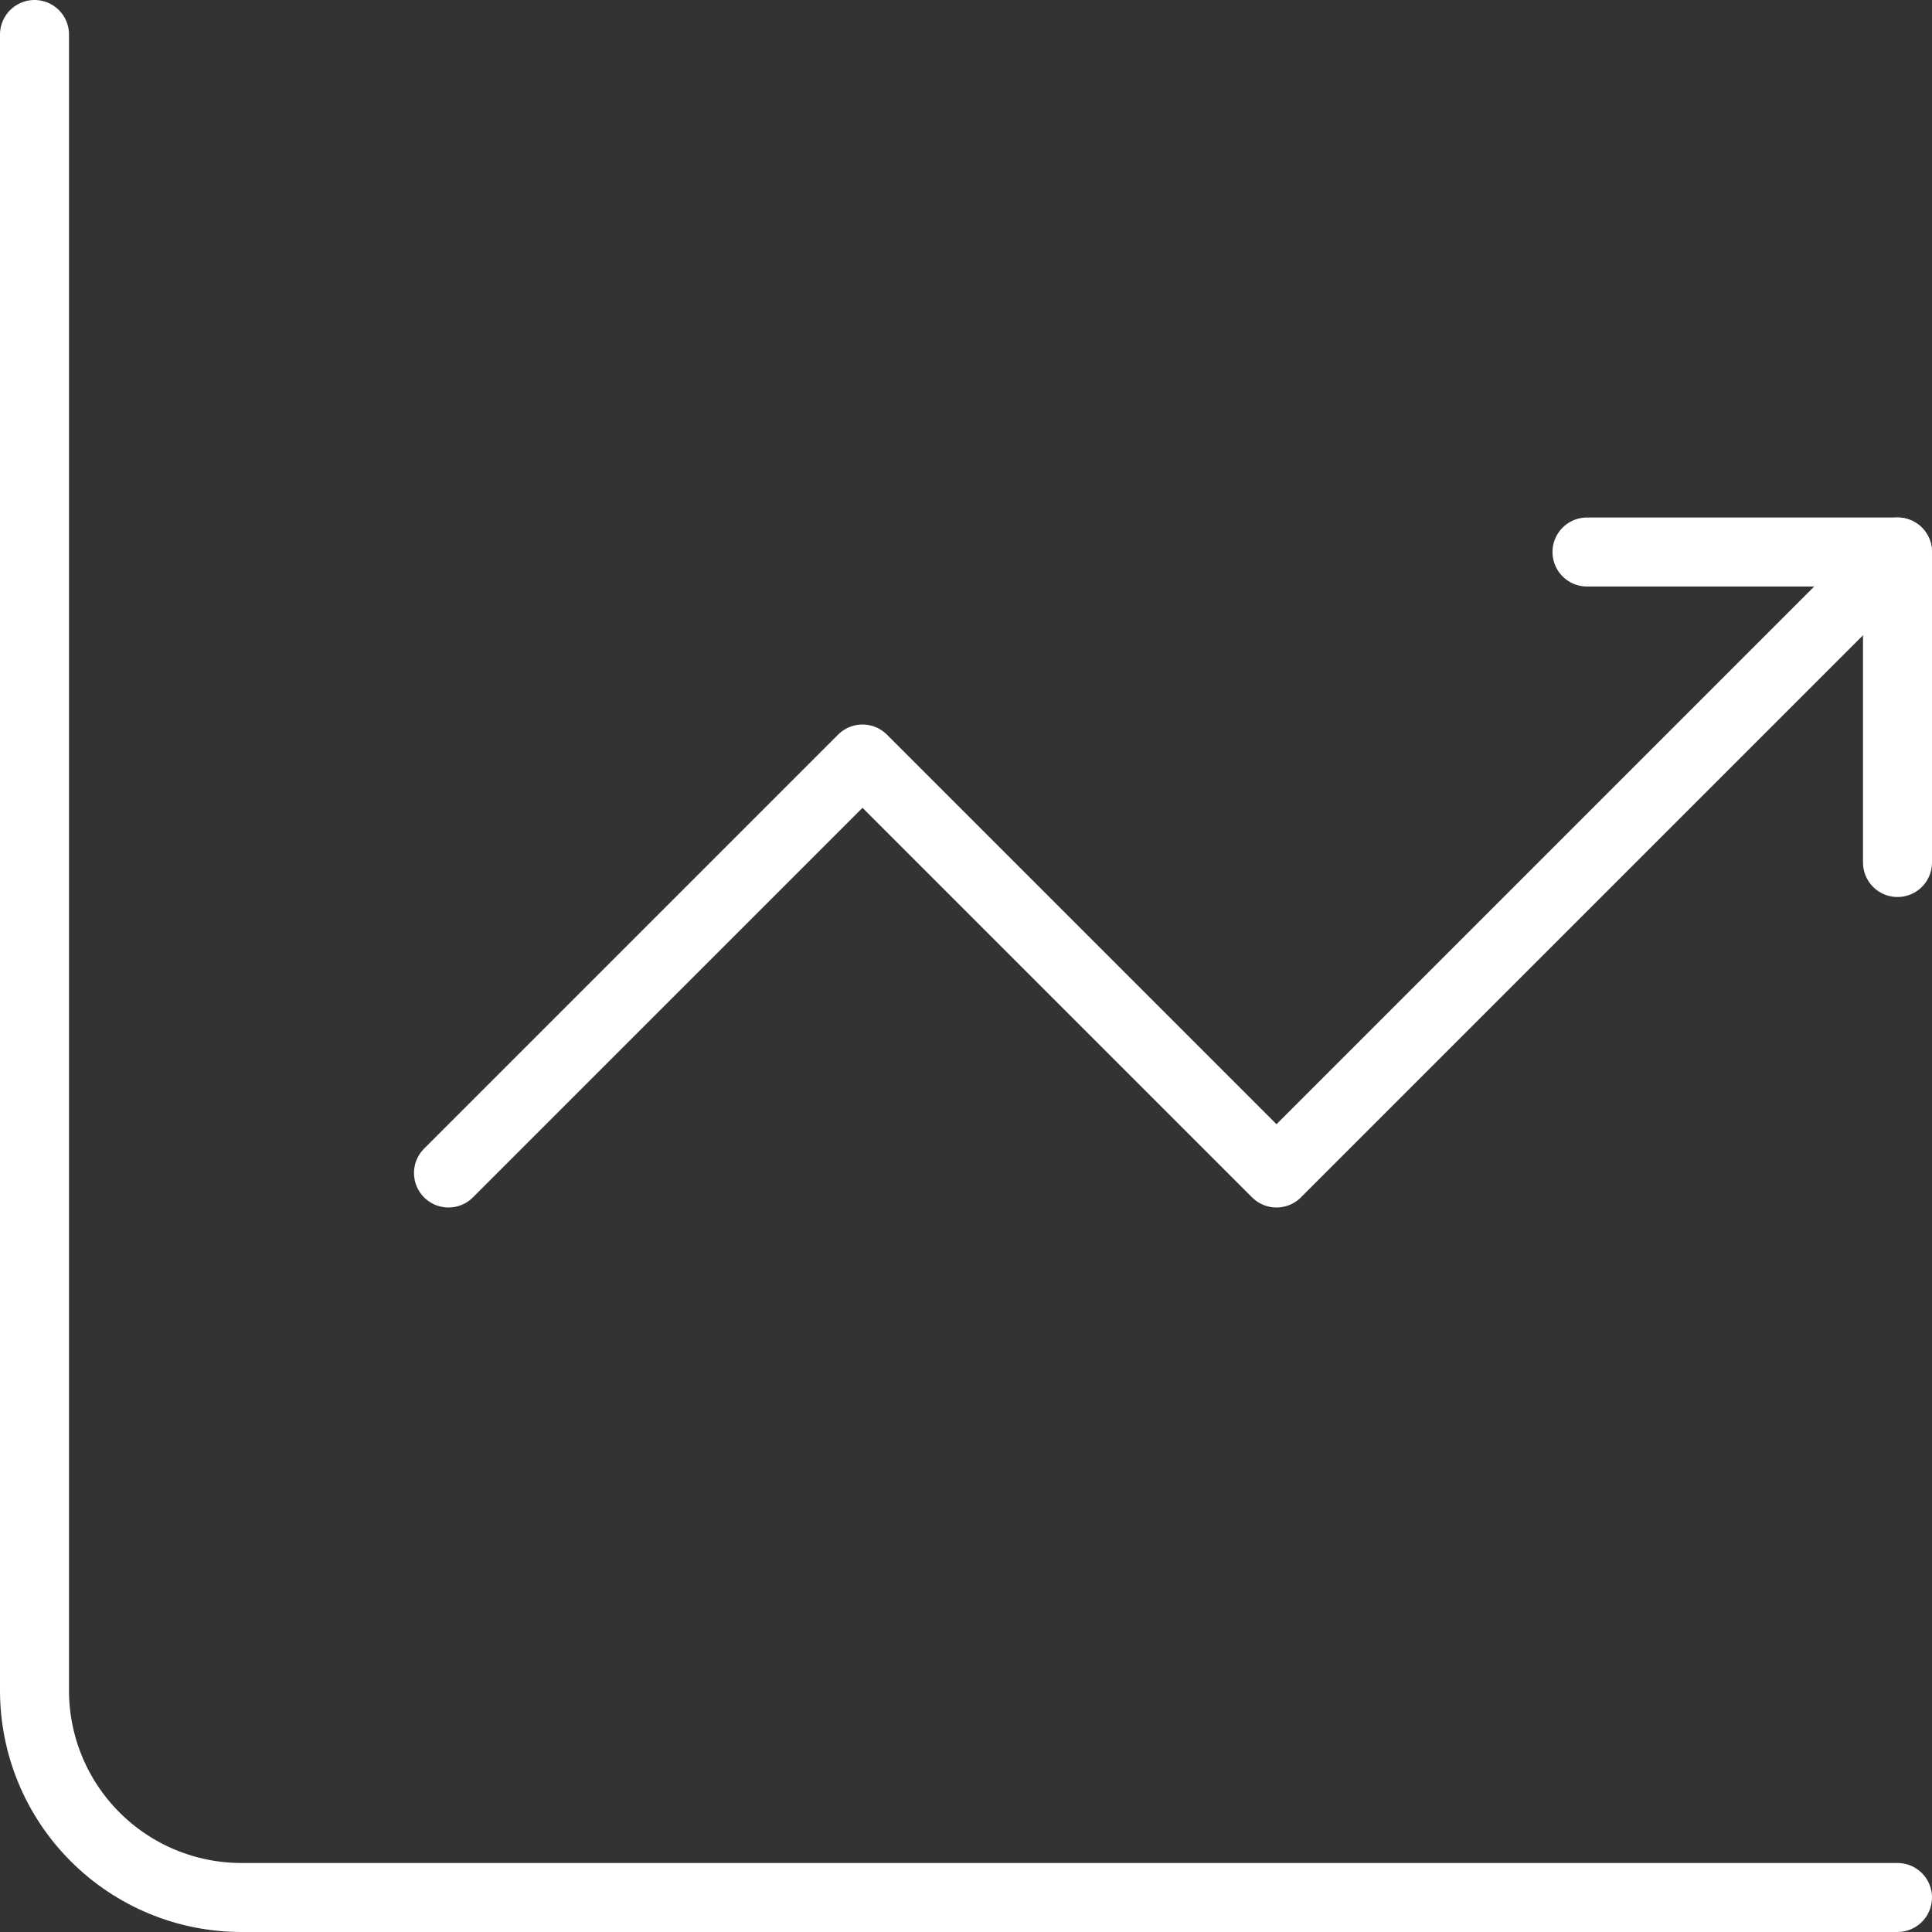 <svg width="28" height="28" viewBox="0 0 28 28" fill="none" xmlns="http://www.w3.org/2000/svg">
<rect x="0" y="0" width="28" height="28" fill="#333333" stroke="none"/>
<path d="M0.5 0.5V24.5C0.5 25.296 0.816 26.059 1.379 26.621C1.941 27.184 2.704 27.5 3.5 27.5H27.5" stroke="white" stroke-miterlimit="5.759" stroke-linecap="round" stroke-linejoin="round"/>
<path d="M6.5 17L12.5 11L18.5 17L27.5 8" stroke="white" stroke-miterlimit="5.759" stroke-linecap="round" stroke-linejoin="round"/>
<path d="M23 8H27.5V12.5" stroke="white" stroke-linecap="round" stroke-linejoin="round"/>
</svg>
